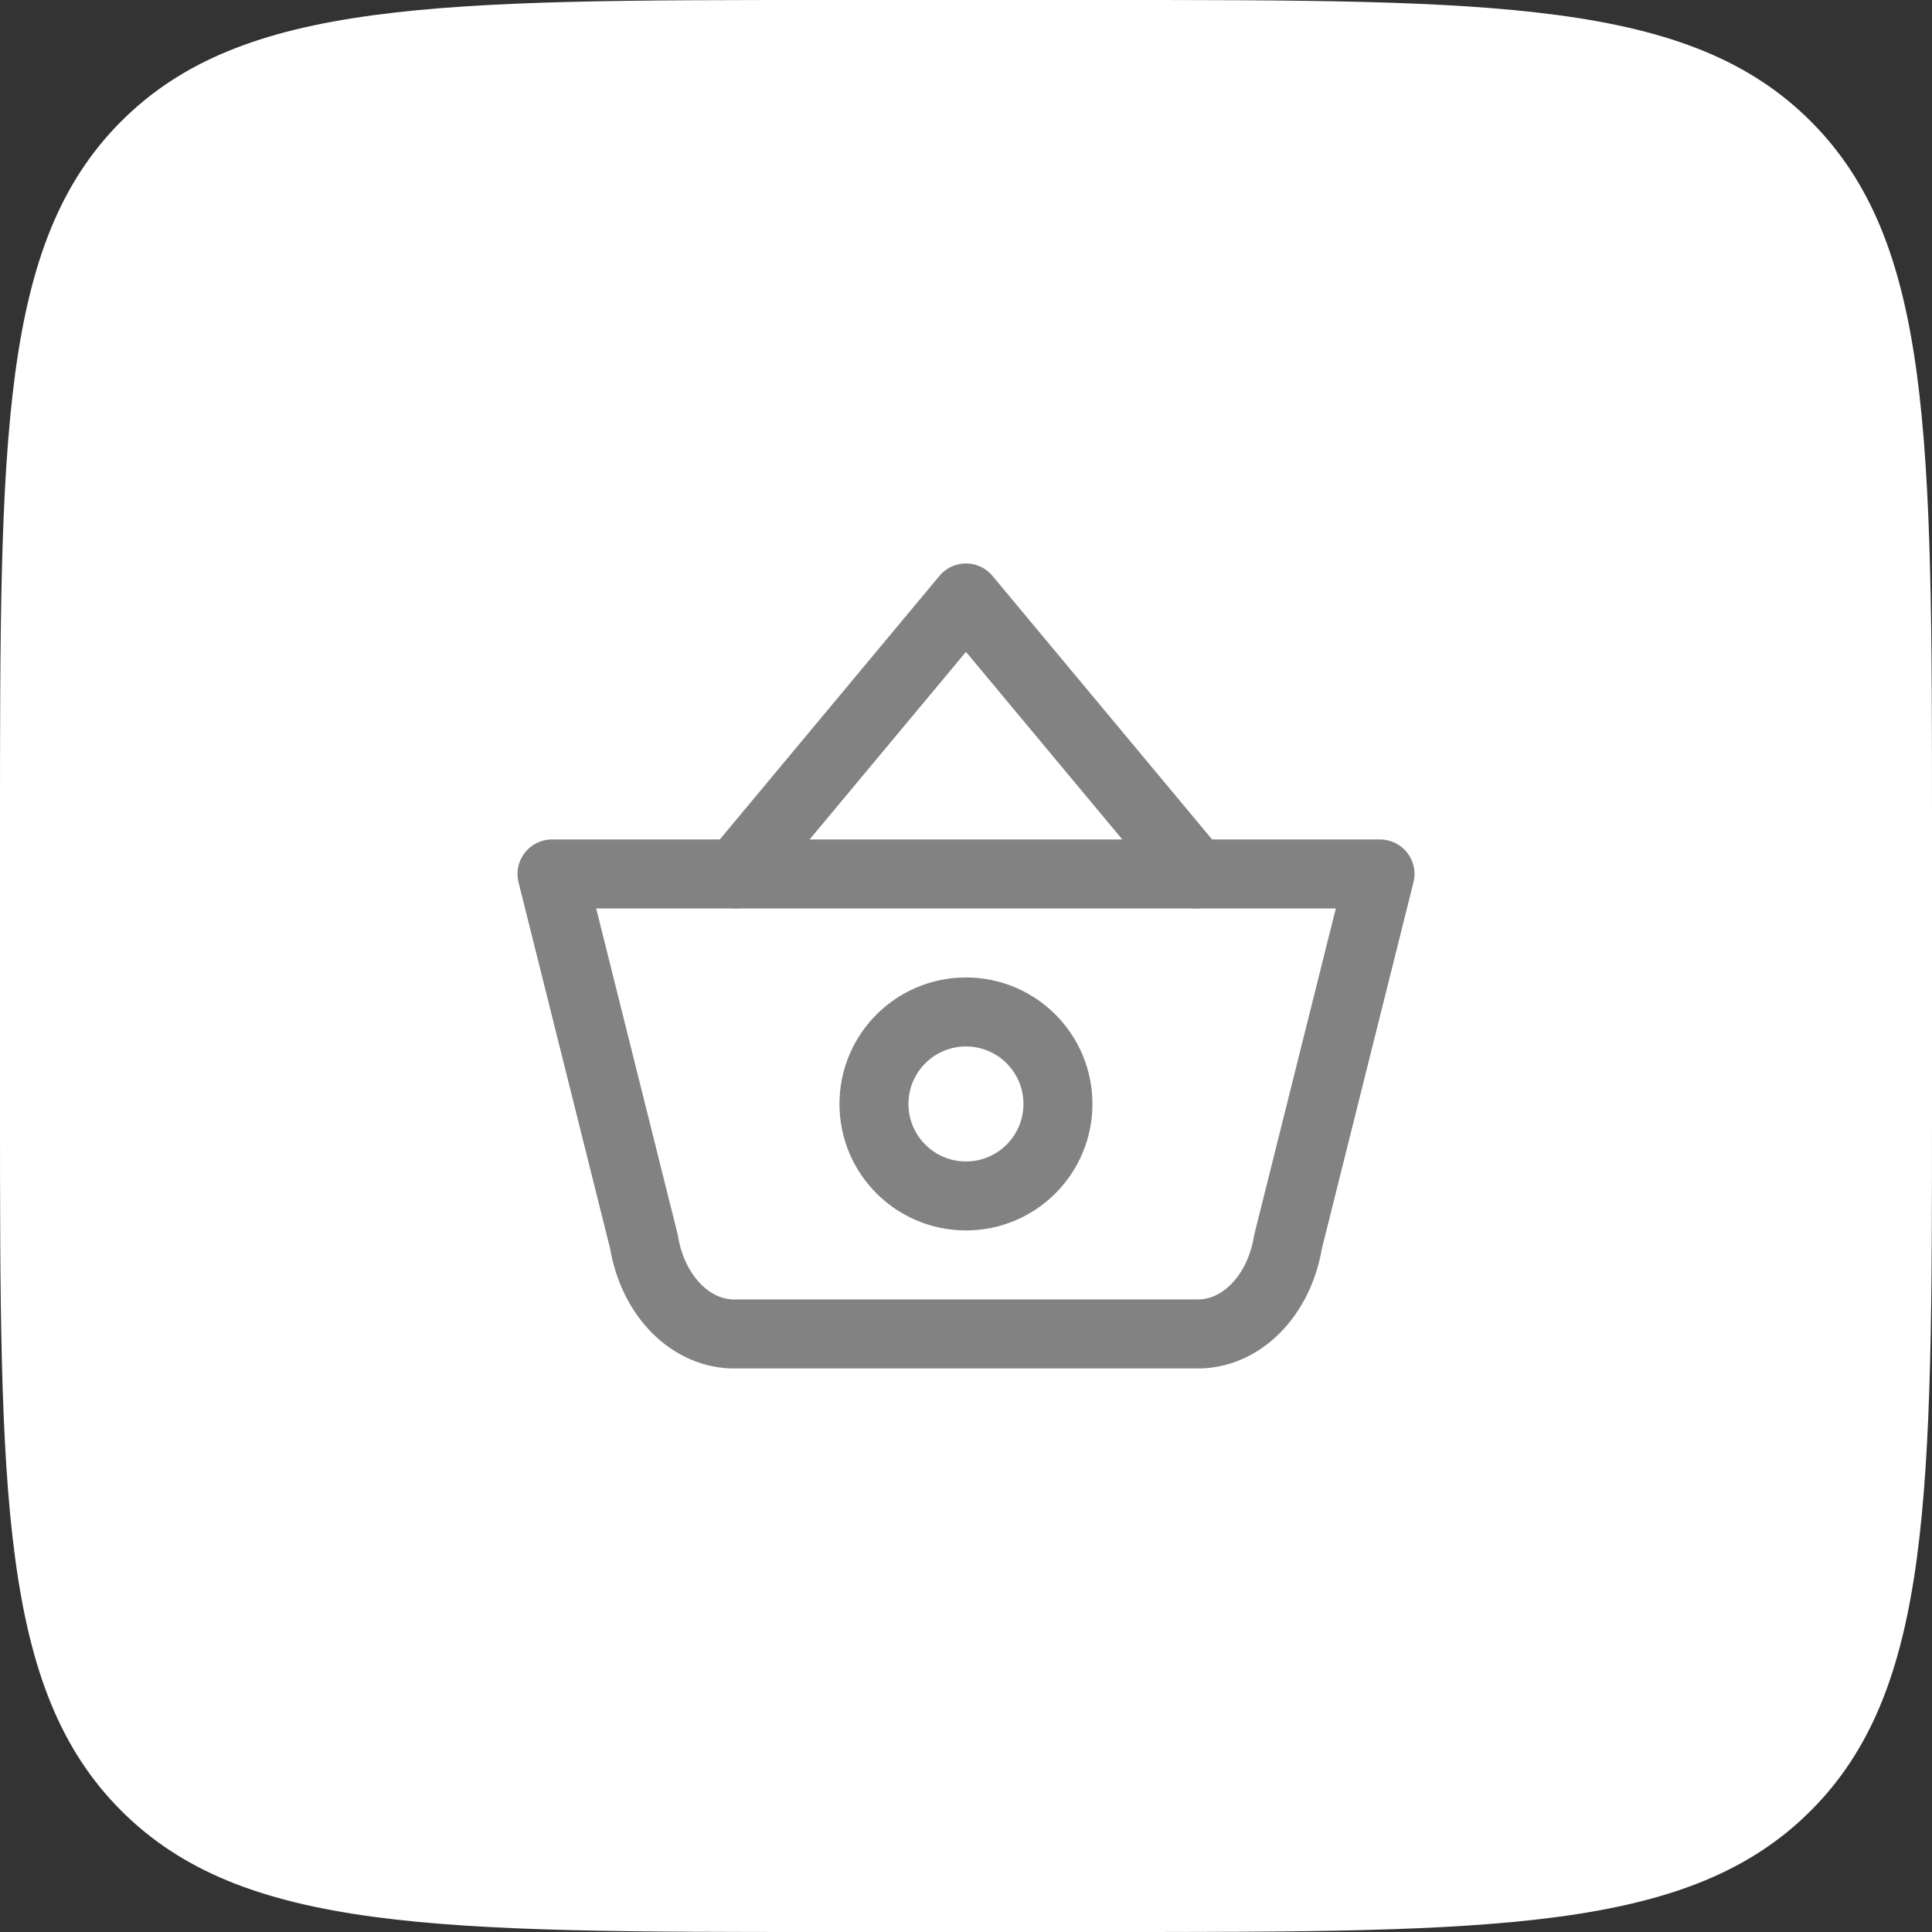 <svg width="56" height="56" viewBox="0 0 56 56" fill="none" xmlns="http://www.w3.org/2000/svg">
<rect x="0" y="0" width="56" height="56" fill="#333333" stroke="none"/>
<path d="M0 24C0 12.686 0 7.029 3.515 3.515C7.029 0 12.686 0 24 0H32C43.314 0 48.971 0 52.485 3.515C56 7.029 56 12.686 56 24V32C56 43.314 56 48.971 52.485 52.485C48.971 56 43.314 56 32 56H24C12.686 56 7.029 56 3.515 52.485C0 48.971 0 43.314 0 32V24Z" fill="white"/>
<path d="M21.332 25.332L27.999 17.332L34.665 25.332" stroke="#828282" stroke-width="2" stroke-linecap="round" stroke-linejoin="round"/>
<path d="M40 25.332L37.333 35.999C37.209 36.763 36.873 37.448 36.386 37.936C35.899 38.423 35.291 38.681 34.667 38.665H21.333C20.709 38.681 20.101 38.423 19.614 37.936C19.127 37.448 18.791 36.763 18.667 35.999L16 25.332H40Z" stroke="#828282" stroke-width="2" stroke-linecap="round" stroke-linejoin="round"/>
<path d="M27.999 34.665C29.471 34.665 30.665 33.471 30.665 31.999C30.665 30.526 29.471 29.332 27.999 29.332C26.526 29.332 25.332 30.526 25.332 31.999C25.332 33.471 26.526 34.665 27.999 34.665Z" stroke="#828282" stroke-width="2" stroke-linecap="round" stroke-linejoin="round"/>
</svg>
